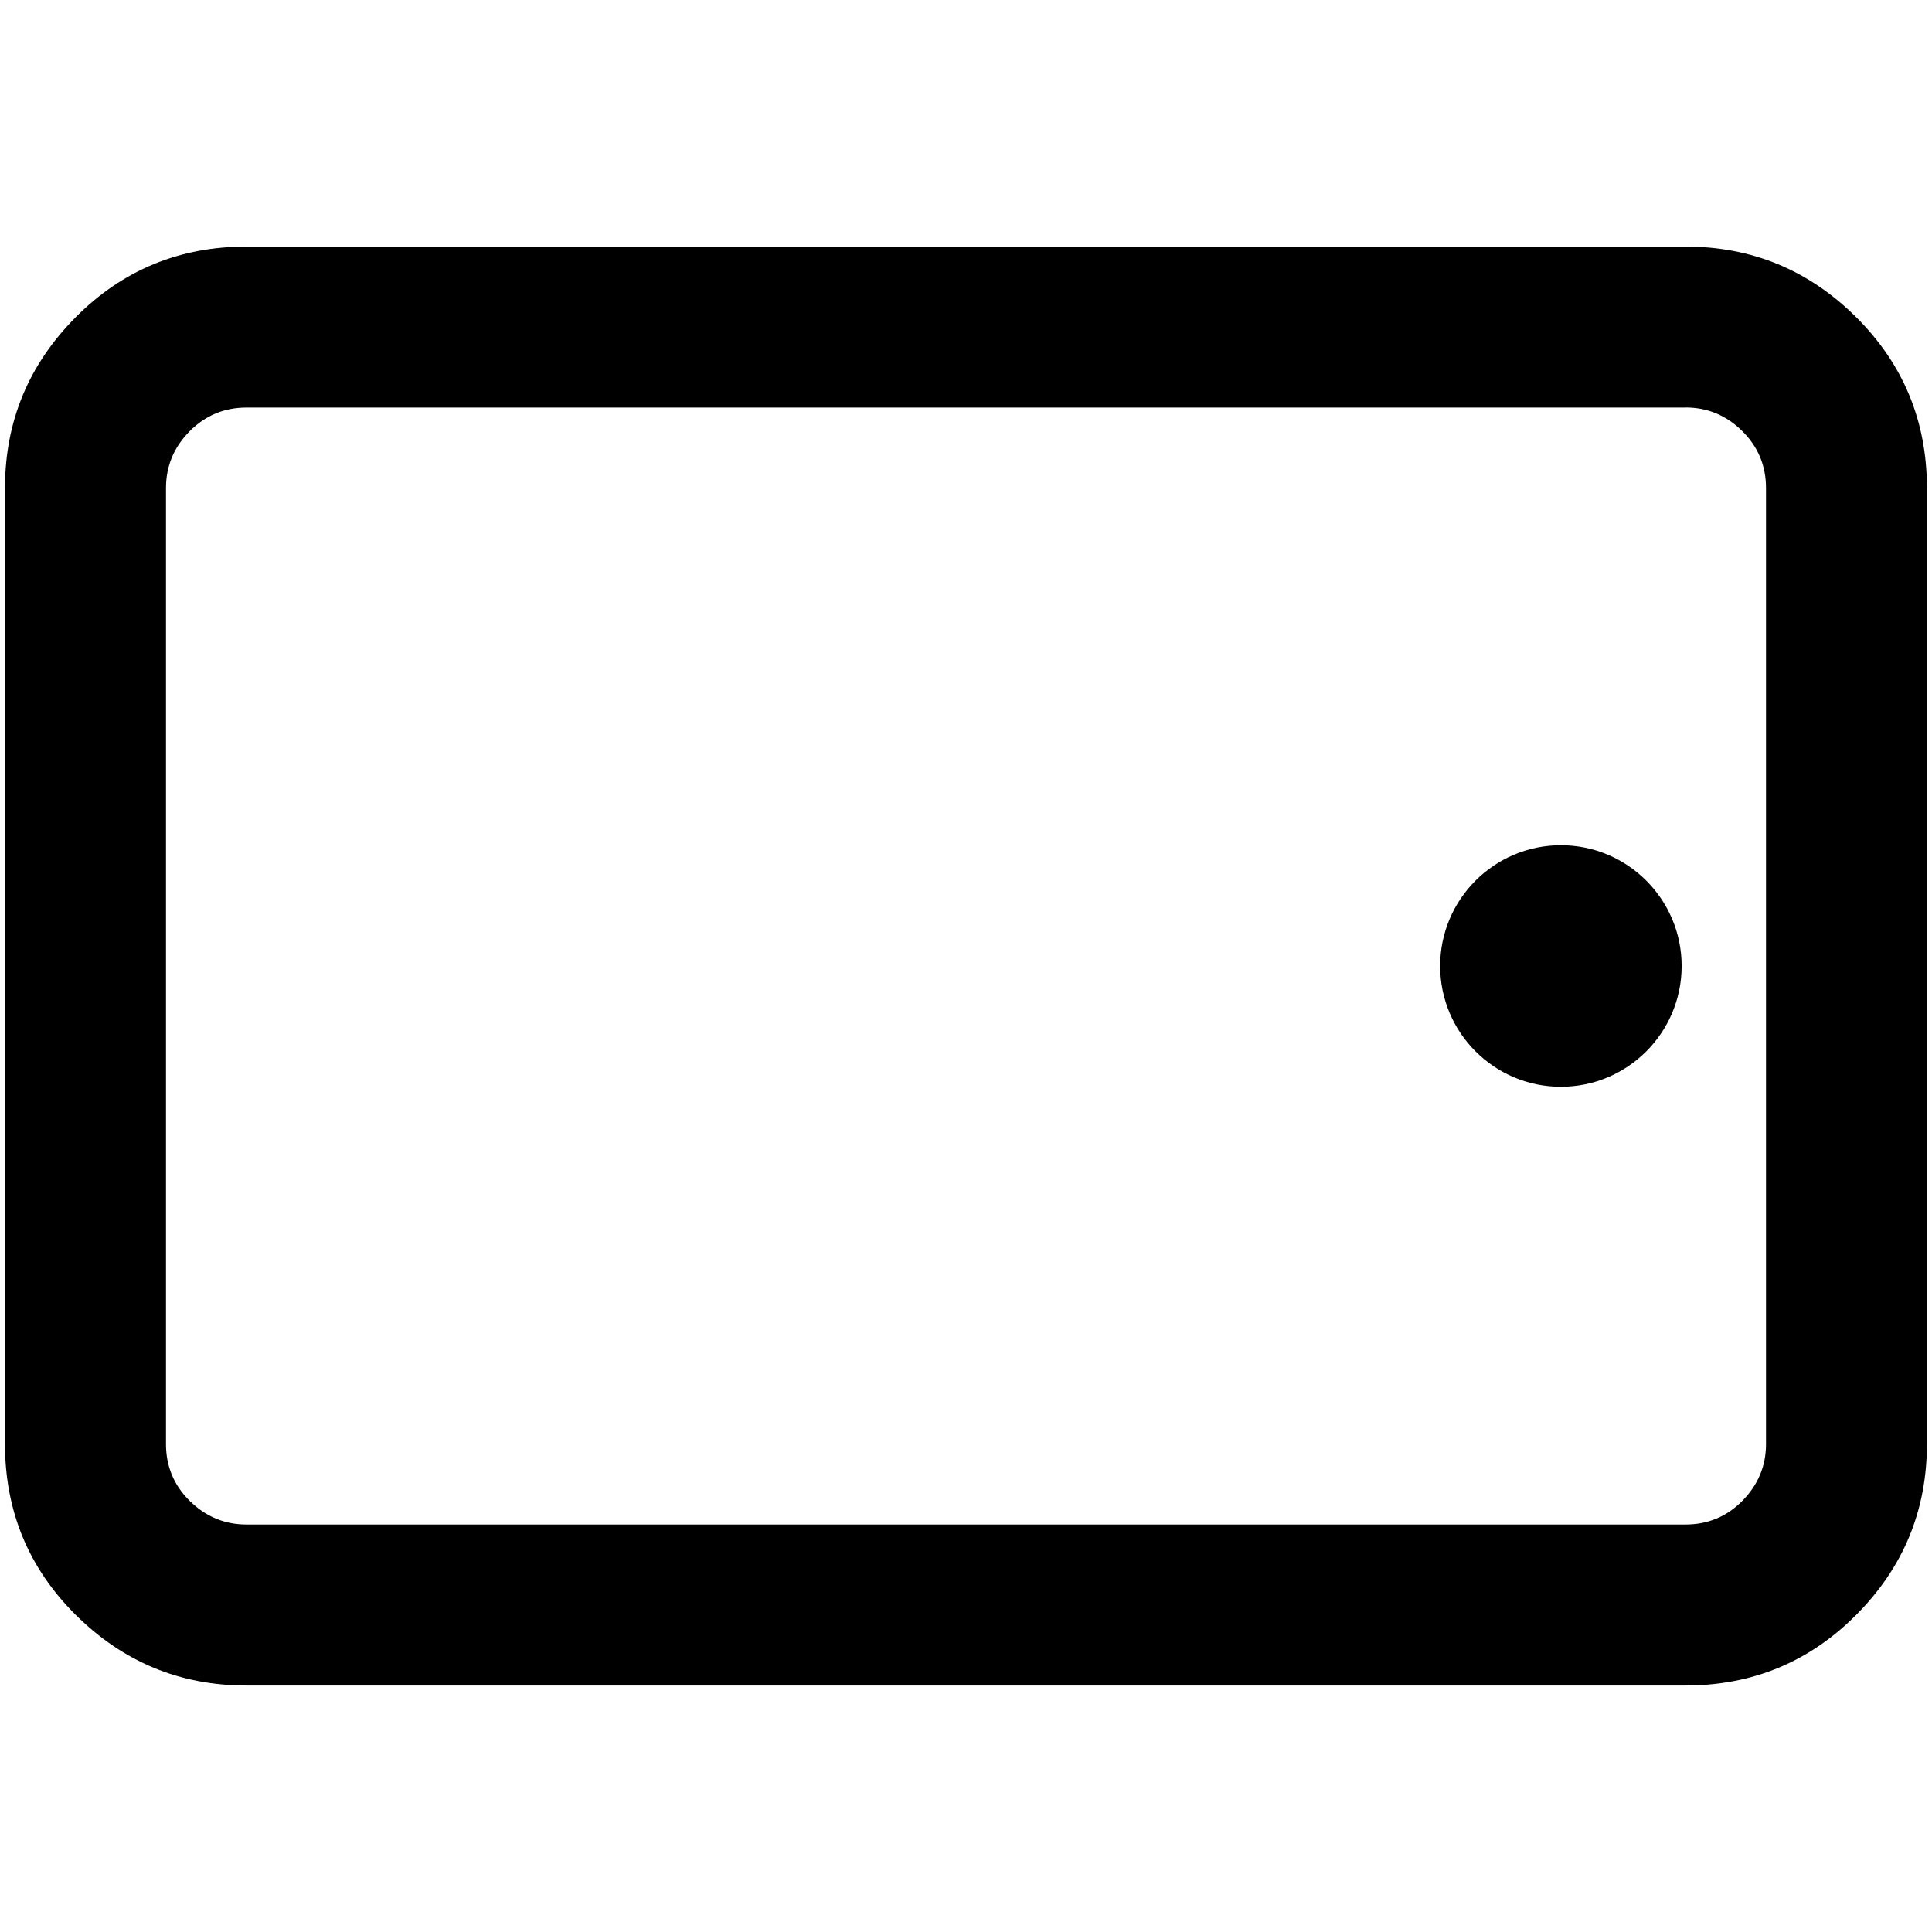 <!-- Generated by IcoMoon.io -->
<svg version="1.1" xmlns="http://www.w3.org/2000/svg" width="24" height="24" viewBox="0 0 24 24">
<title>pad</title>
<path d="M3.062 20.938c-0.828 0-1.534-0.294-2.122-0.878s-0.878-1.294-0.878-2.122v-11.875c0-0.828 0.294-1.534 0.878-2.122s1.294-0.878 2.122-0.878h17.875c0.828 0 1.535 0.294 2.122 0.878s0.878 1.294 0.878 2.122v11.875c0 0.828-0.294 1.535-0.878 2.122s-1.294 0.878-2.122 0.878h-17.875zM20.938 5.063h-17.875c-0.275 0-0.512 0.097-0.707 0.294s-0.294 0.431-0.294 0.706v11.875c0 0.275 0.097 0.512 0.294 0.706s0.431 0.294 0.707 0.294h17.875c0.275 0 0.512-0.097 0.706-0.294s0.294-0.431 0.294-0.706v-11.875c0-0.275-0.097-0.512-0.294-0.707s-0.431-0.294-0.706-0.294z"></path>
<path d="M19.39 10.5c0.828 0 1.5 0.672 1.5 1.5s-0.672 1.5-1.5 1.5-1.5-0.672-1.5-1.5 0.672-1.5 1.5-1.5z"></path>
</svg>

